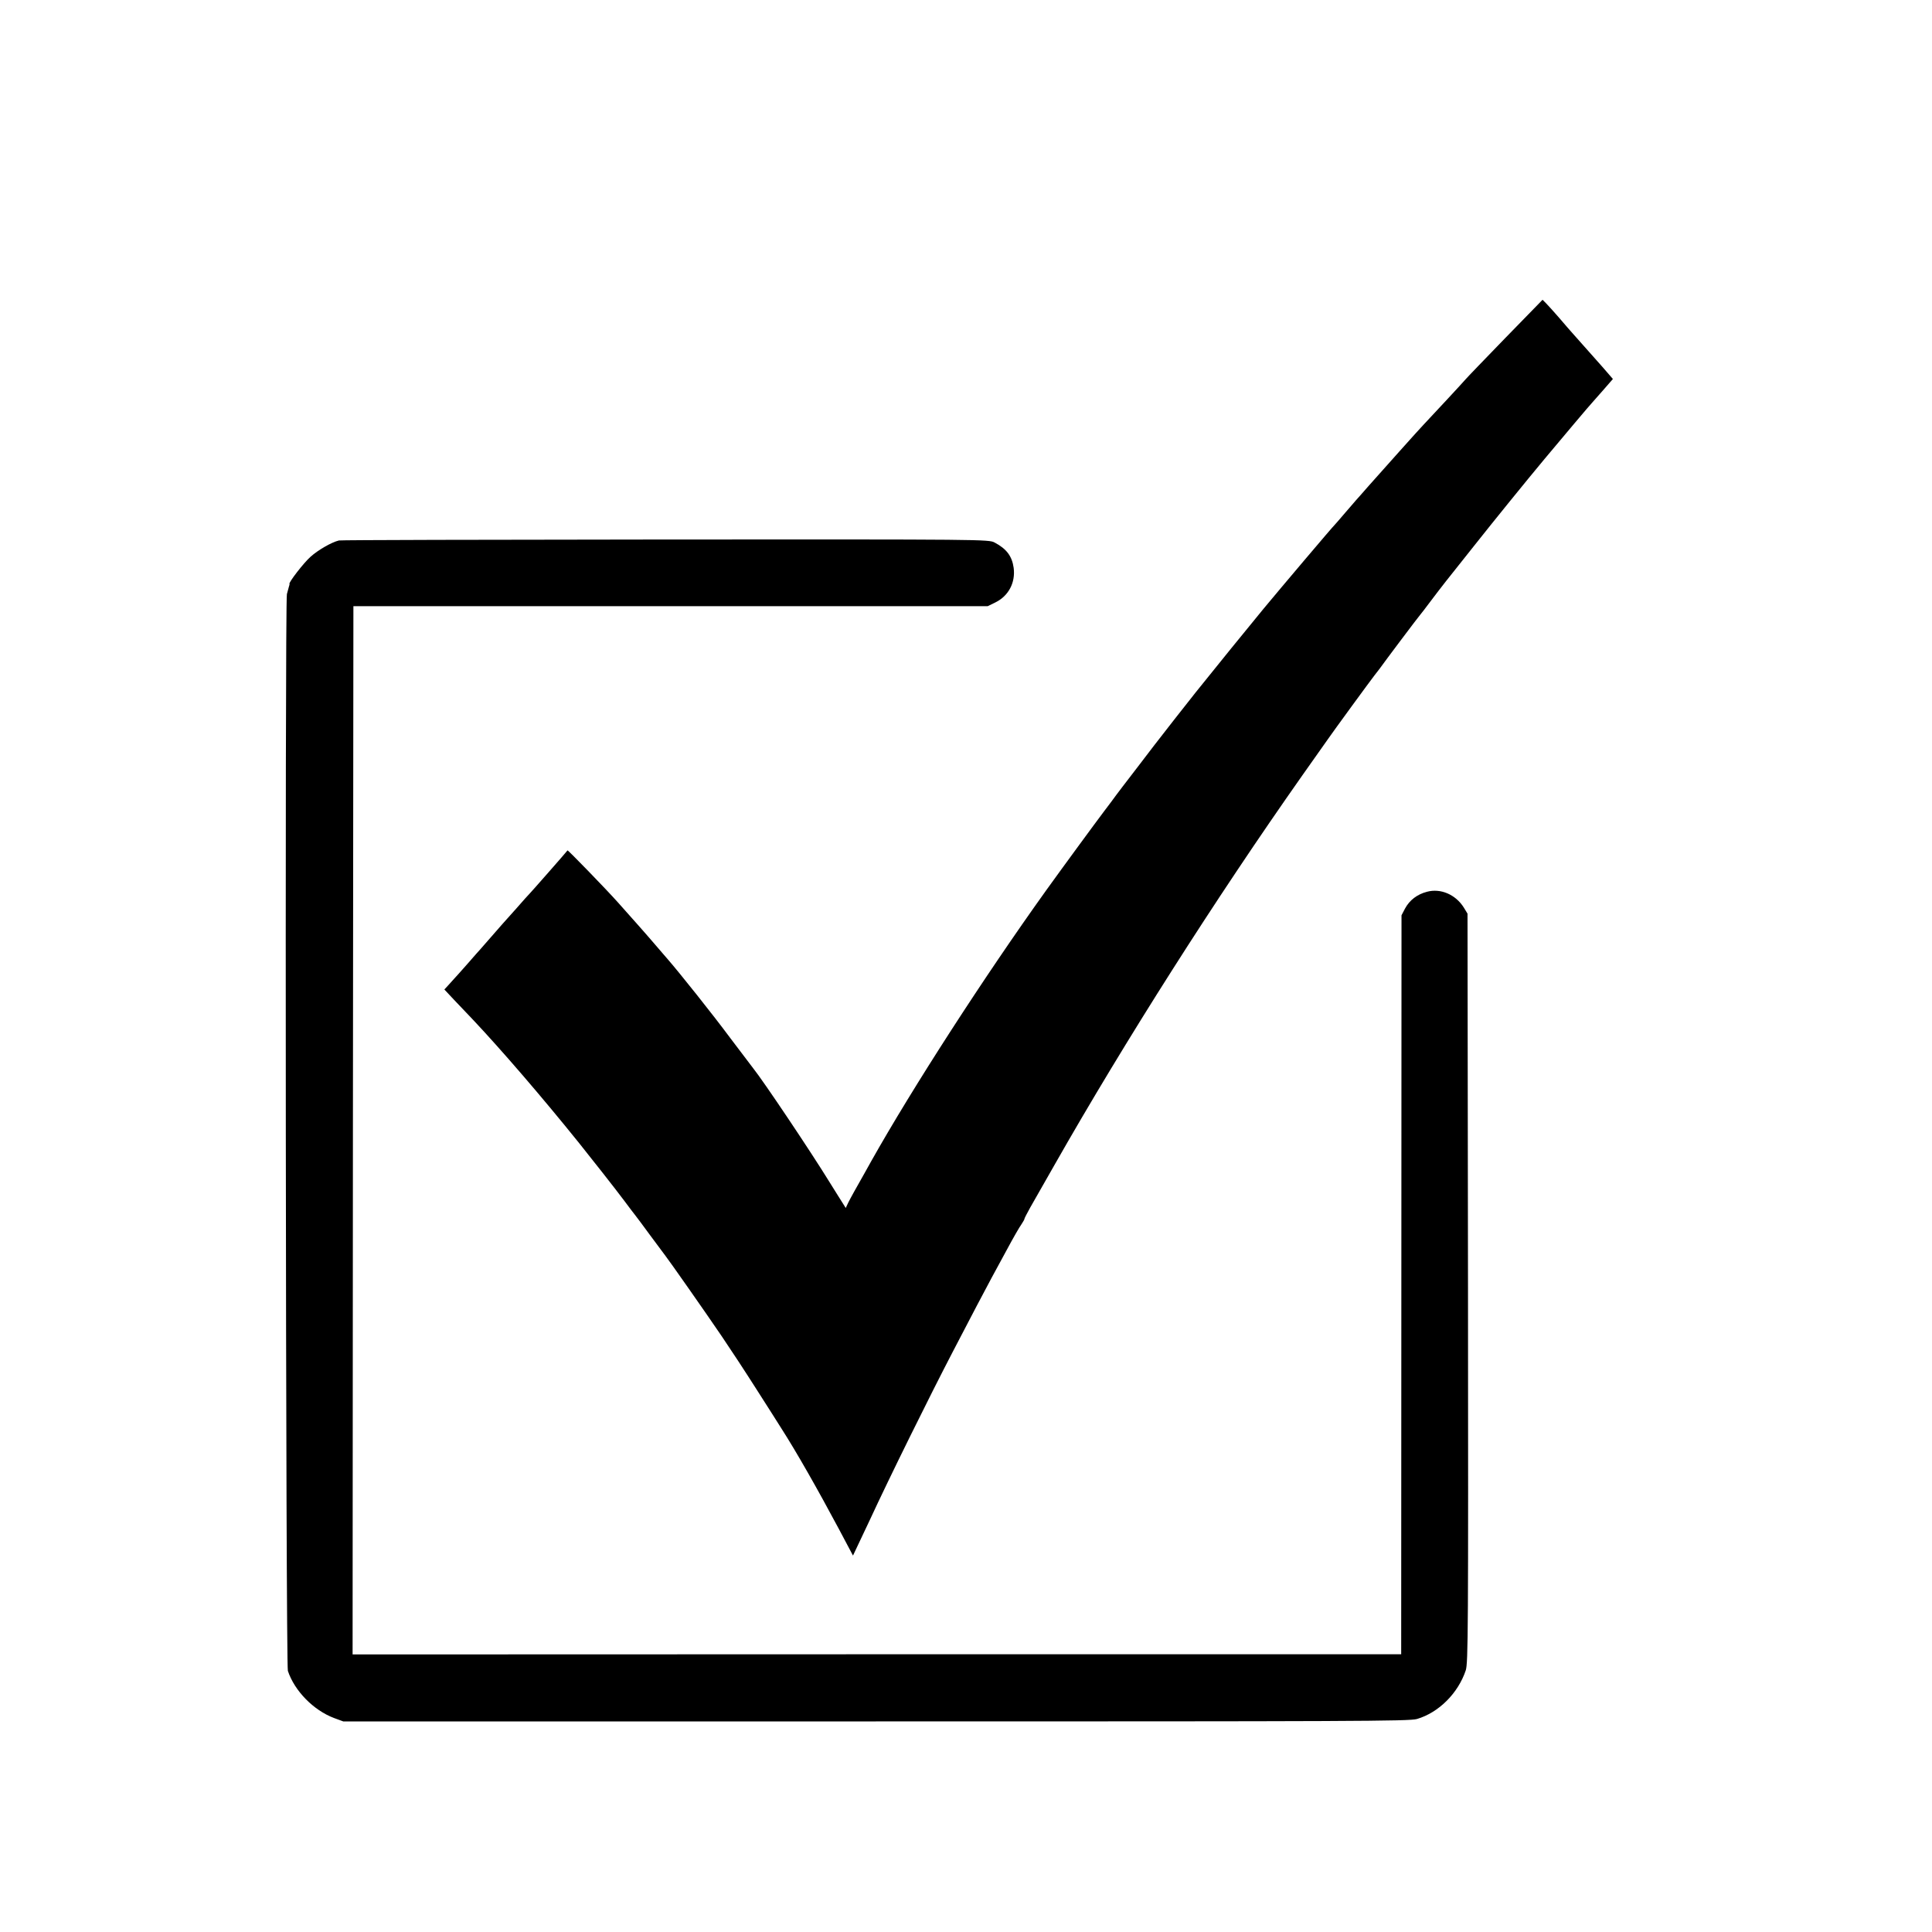 <?xml version="1.0" standalone="no"?>
<!DOCTYPE svg PUBLIC "-//W3C//DTD SVG 20010904//EN"
 "http://www.w3.org/TR/2001/REC-SVG-20010904/DTD/svg10.dtd">
<svg version="1.0" xmlns="http://www.w3.org/2000/svg"
 width="1200pt" height="1200pt" viewBox="0 0 1200 1200"
 preserveAspectRatio="xMidYMid meet">
<g transform="translate(0,1200) scale(0.1,-0.1)"
fill="#000000" stroke="none">
<path d="M9351 9902 c-126 -130 -238 -246 -248 -258 -14 -17 -196 -213 -263
-284 -21 -21 -260 -289 -340 -379 -36 -41 -69 -79 -75 -85 -5 -6 -37 -43 -70
-81 -33 -39 -62 -72 -65 -75 -10 -8 -340 -398 -441 -520 -112 -136 -284 -348
-422 -520 -37 -46 -232 -295 -260 -332 -18 -24 -62 -81 -97 -127 -67 -87 -137
-178 -167 -220 -10 -13 -29 -39 -43 -57 -56 -74 -257 -348 -362 -494 -386
-539 -827 -1221 -1087 -1683 -11 -20 -29 -52 -39 -70 -55 -97 -88 -156 -103
-186 l-16 -34 -15 24 c-9 13 -46 74 -84 134 -118 192 -414 633 -476 710 -4 6
-68 89 -141 186 -109 147 -318 409 -393 495 -11 12 -41 48 -69 80 -44 52 -159
182 -237 269 -76 85 -310 326 -313 323 -5 -8 -230 -264 -235 -268 -3 -3 -42
-45 -85 -95 -44 -49 -82 -92 -85 -95 -3 -3 -34 -39 -70 -80 -36 -41 -67 -77
-70 -80 -3 -3 -37 -41 -75 -85 -39 -44 -77 -87 -85 -95 -8 -9 -25 -27 -37 -41
l-23 -25 61 -65 c33 -35 86 -91 118 -124 177 -188 427 -478 658 -765 74 -92
231 -292 278 -355 33 -44 65 -87 72 -95 7 -8 48 -64 93 -125 45 -60 87 -117
93 -125 18 -22 251 -354 350 -500 47 -69 143 -215 213 -325 70 -110 142 -222
159 -250 91 -142 222 -372 356 -623 l87 -164 35 74 c19 40 51 107 70 148 121
262 373 772 518 1050 103 198 204 391 239 455 15 28 58 106 95 175 37 69 77
139 89 155 11 17 20 32 19 35 0 3 16 34 36 70 20 36 88 155 151 265 438 770
997 1649 1539 2419 69 98 139 196 154 218 40 58 266 367 294 403 13 17 27 35
31 40 34 48 247 331 252 335 3 3 34 43 69 90 65 86 89 117 267 340 117 148
327 407 438 540 96 115 288 343 296 350 3 3 33 37 67 76 l61 70 -65 75 c-90
102 -186 210 -198 223 -5 6 -37 42 -70 81 -33 38 -70 79 -82 91 l-22 22 -230
-236z"/>
<path d="M2105 8643 c-46 -11 -129 -59 -176 -101 -42 -37 -138 -161 -131 -169
1 -2 0 -8 -3 -15 -2 -7 -8 -29 -13 -48 -13 -54 -7 -6647 6 -6688 41 -124 159
-245 287 -293 l57 -21 3308 0 c2977 0 3313 1 3361 15 136 40 256 161 303 302
15 47 16 239 14 2375 l-3 2325 -23 38 c-51 81 -144 121 -229 98 -61 -16 -108
-52 -136 -104 l-22 -42 -1 -2295 -1 -2295 -3256 0 -3257 -1 2 3256 3 3255
1970 0 1970 0 47 23 c82 40 126 123 114 215 -10 72 -44 118 -118 157 -36 20
-66 20 -2045 19 -1104 -1 -2017 -3 -2028 -6z"/>
</g>
</svg>
